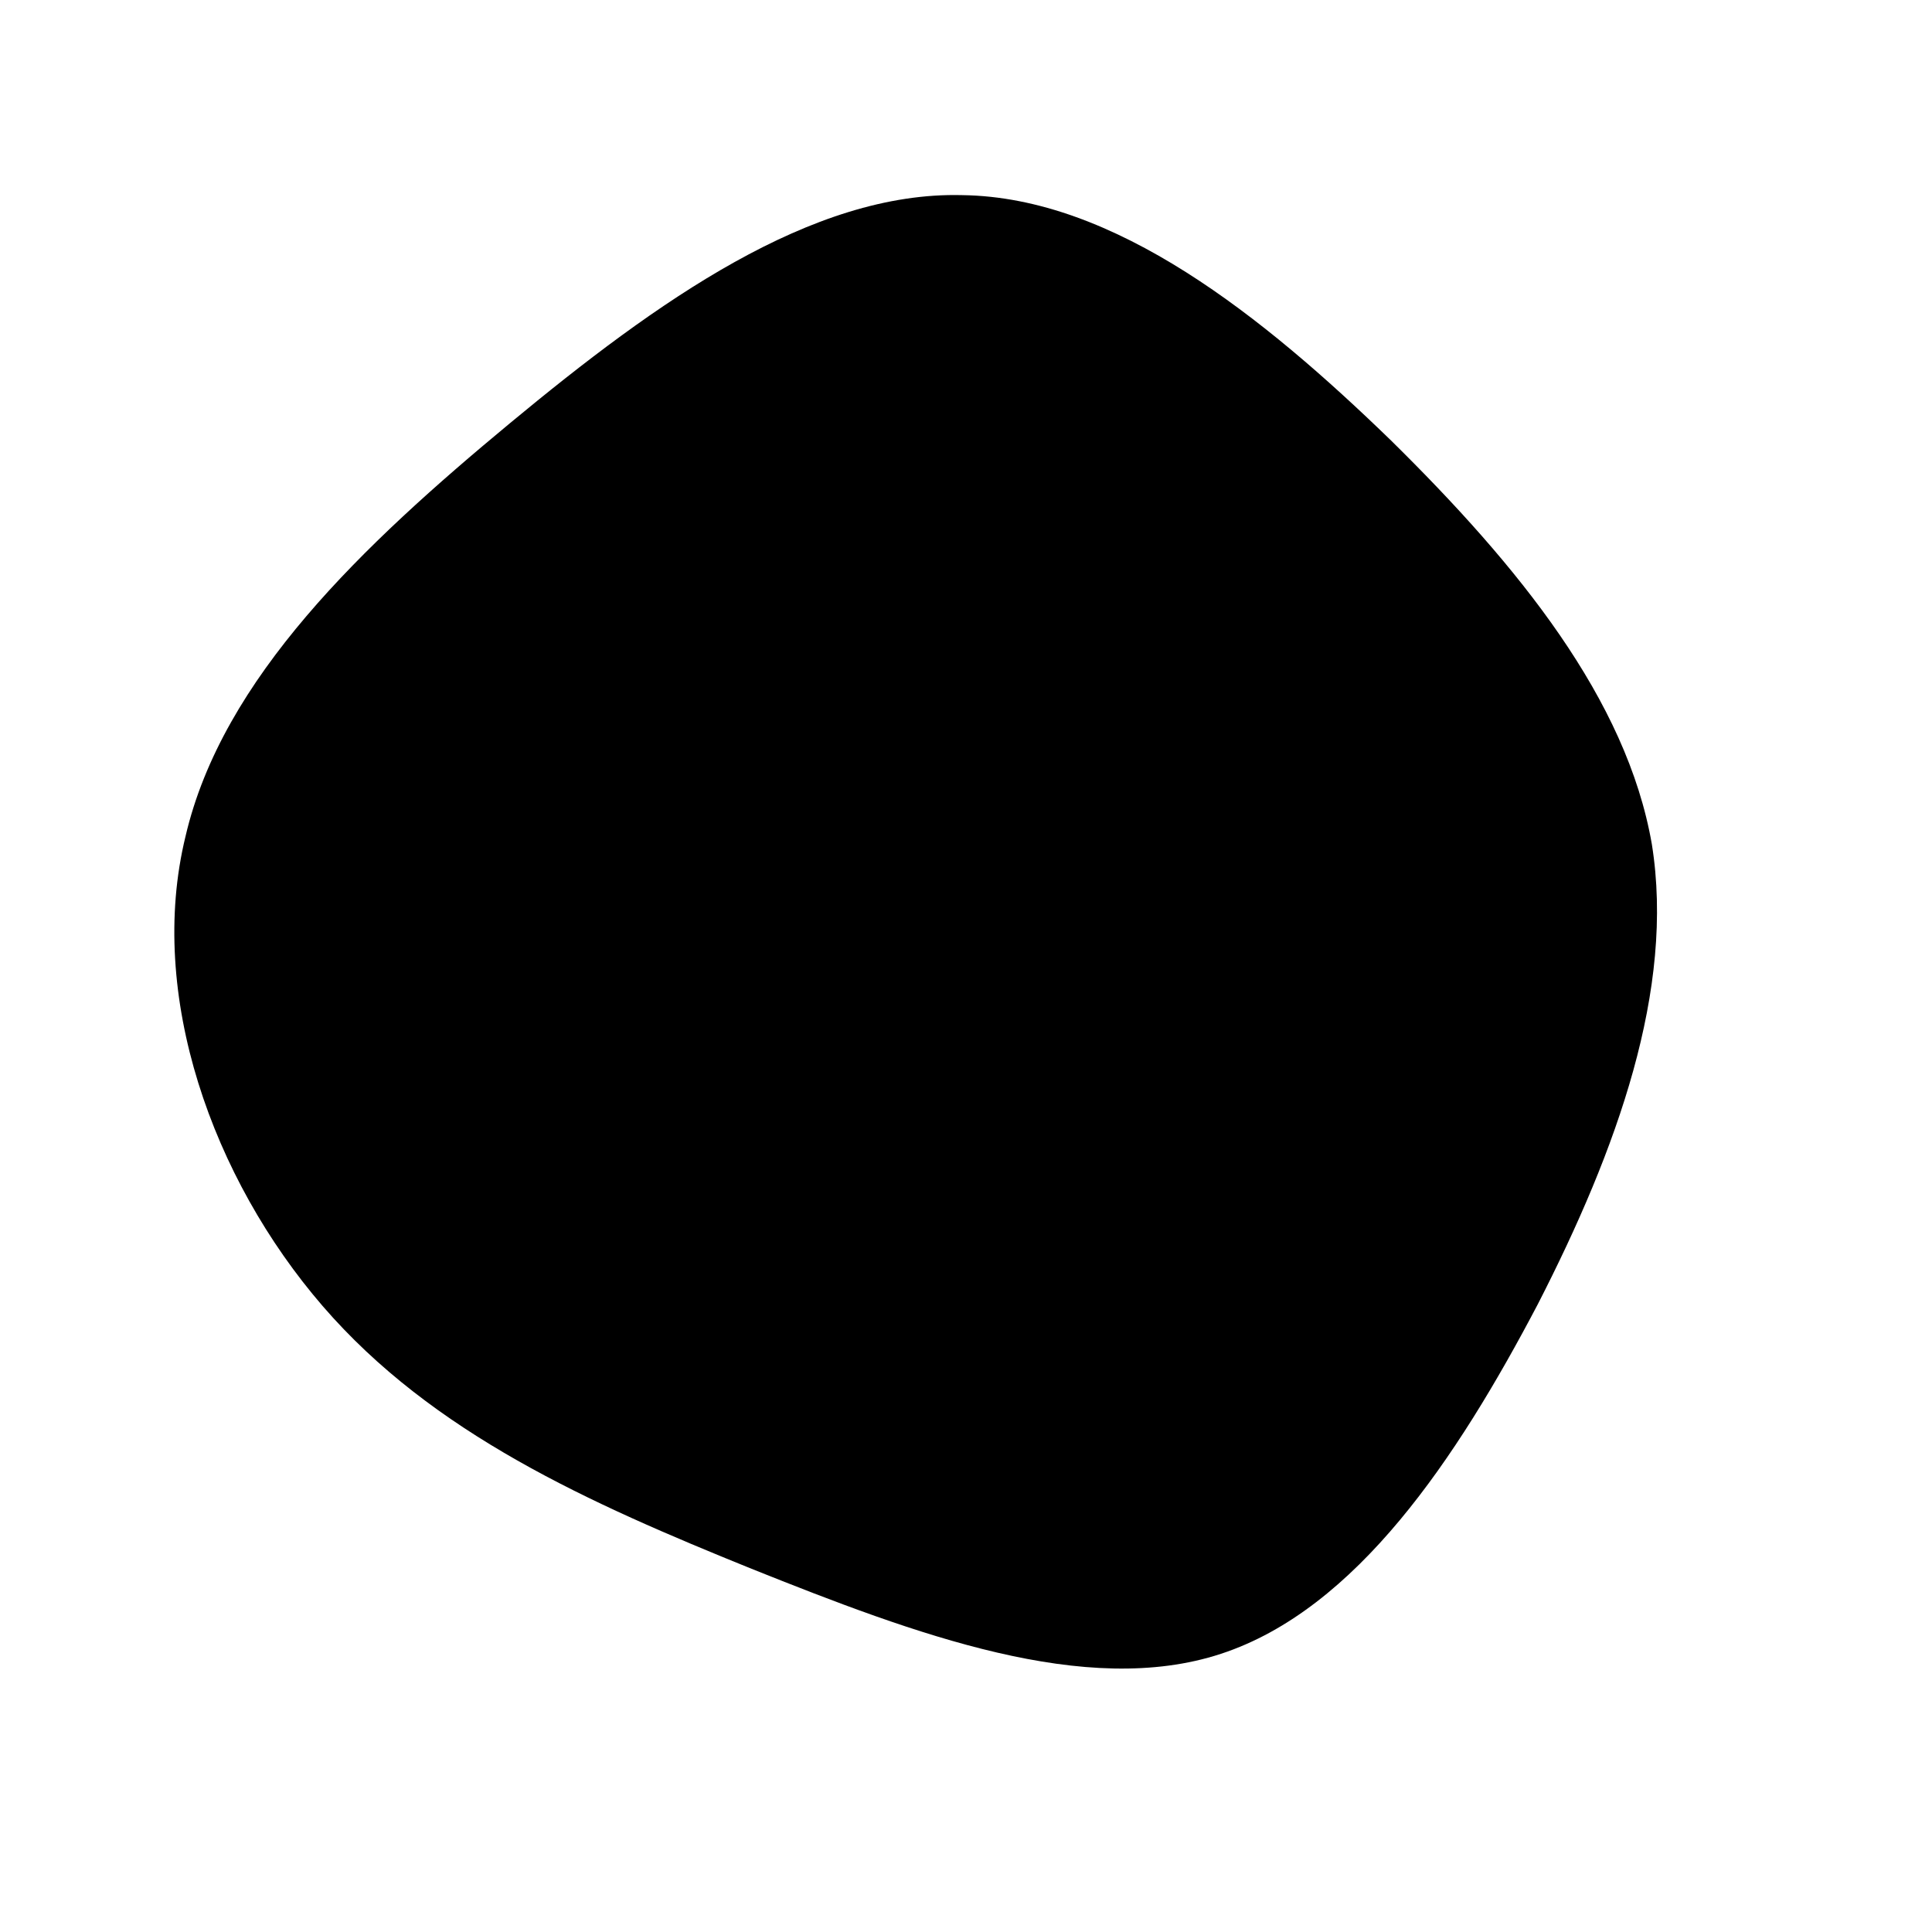 <svg id="sw-js-blob-svg" viewBox="0 0 100 100" xmlns="http://www.w3.org/2000/svg" version="1.1">
<defs> 
<linearGradient id="sw-gradient" x1="0" x2="1" y1="1" y2="0">
<stop id="stop1" stop-color="rgba(0, 0, 0, 1)" offset="0%"></stop>
<stop id="stop2" stop-color="rgba(0, 0, 0, 1)" offset="100%"></stop>
</linearGradient>
</defs>
<path fill="url(#sw-gradient)" d="M22,-27.2C28.6,-20.7,34.2,-13.8,35.5,-6.3C36.7,1.2,33.7,9.5,29.6,17.5C25.4,25.5,20.2,33.3,13.2,35.6C6.2,37.9,-2.6,34.6,-11.1,31.2C-19.5,27.8,-27.6,24.2,-33.3,17.6C-39,11,-42.4,1.5,-40.4,-6.7C-38.5,-14.9,-31.2,-21.8,-23.6,-28.1C-16,-34.4,-8,-40.1,-0.2,-39.9C7.7,-39.8,15.4,-33.6,22,-27.2Z" width="100%" height="100%" transform="translate(50 50)" stroke-width="0" style="transition: all 0.3s ease 0s;" stroke="url(#sw-gradient)"></path>
</svg>